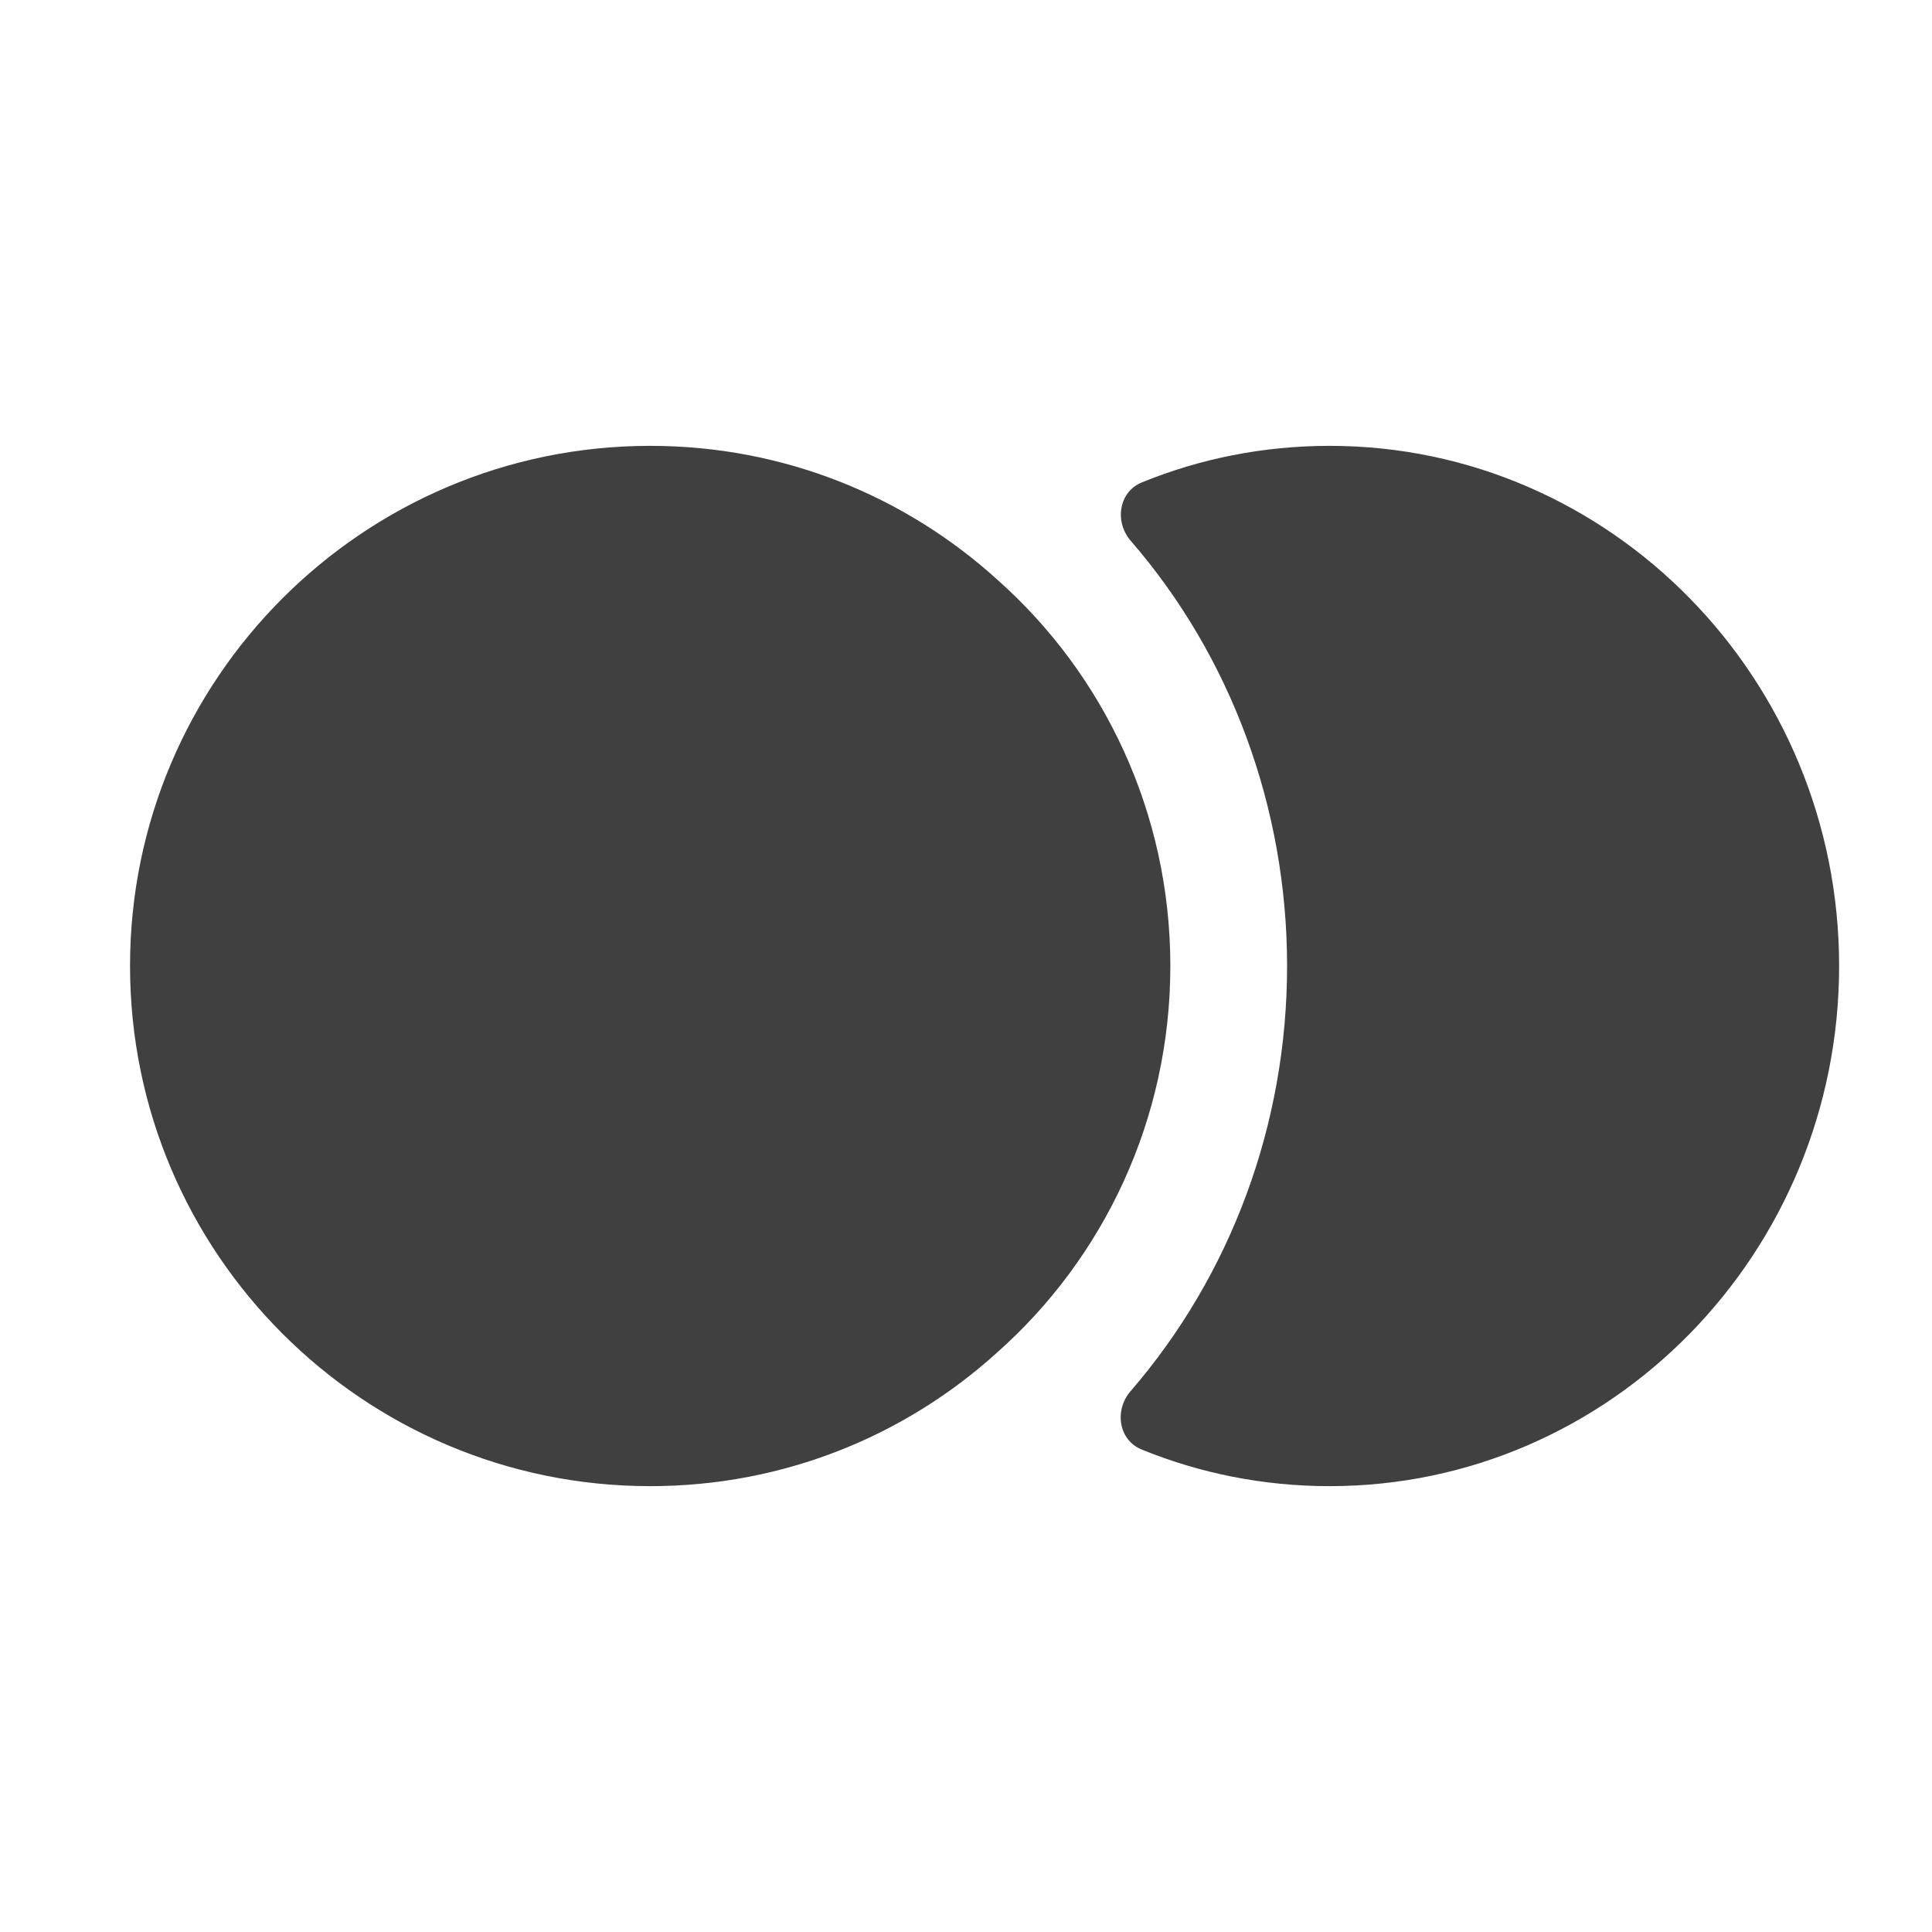 <svg width="26" height="26" viewBox="0 0 26 26" fill="none" xmlns="http://www.w3.org/2000/svg">
    <path
        d="M24.75 13C24.75 16.862 21.676 20 17.893 20C17.001 20 16.145 19.826 15.364 19.507C15.052 19.38 14.994 18.978 15.214 18.723C16.569 17.155 17.321 15.125 17.321 13C17.321 10.867 16.562 8.829 15.217 7.278C14.996 7.023 15.054 6.619 15.367 6.492C16.147 6.173 17.002 6 17.893 6C21.676 6 24.75 9.138 24.75 13Z"
        fill="#404040" />
    <path
        d="M15.75 13C15.75 15.065 14.852 16.932 13.417 18.203C12.18 19.323 10.547 20 8.75 20C4.888 20 1.75 16.862 1.75 13C1.75 9.138 4.888 6 8.75 6C10.547 6 12.18 6.677 13.417 7.797C14.852 9.068 15.75 10.935 15.75 13Z"
        fill="#404040" />
</svg>